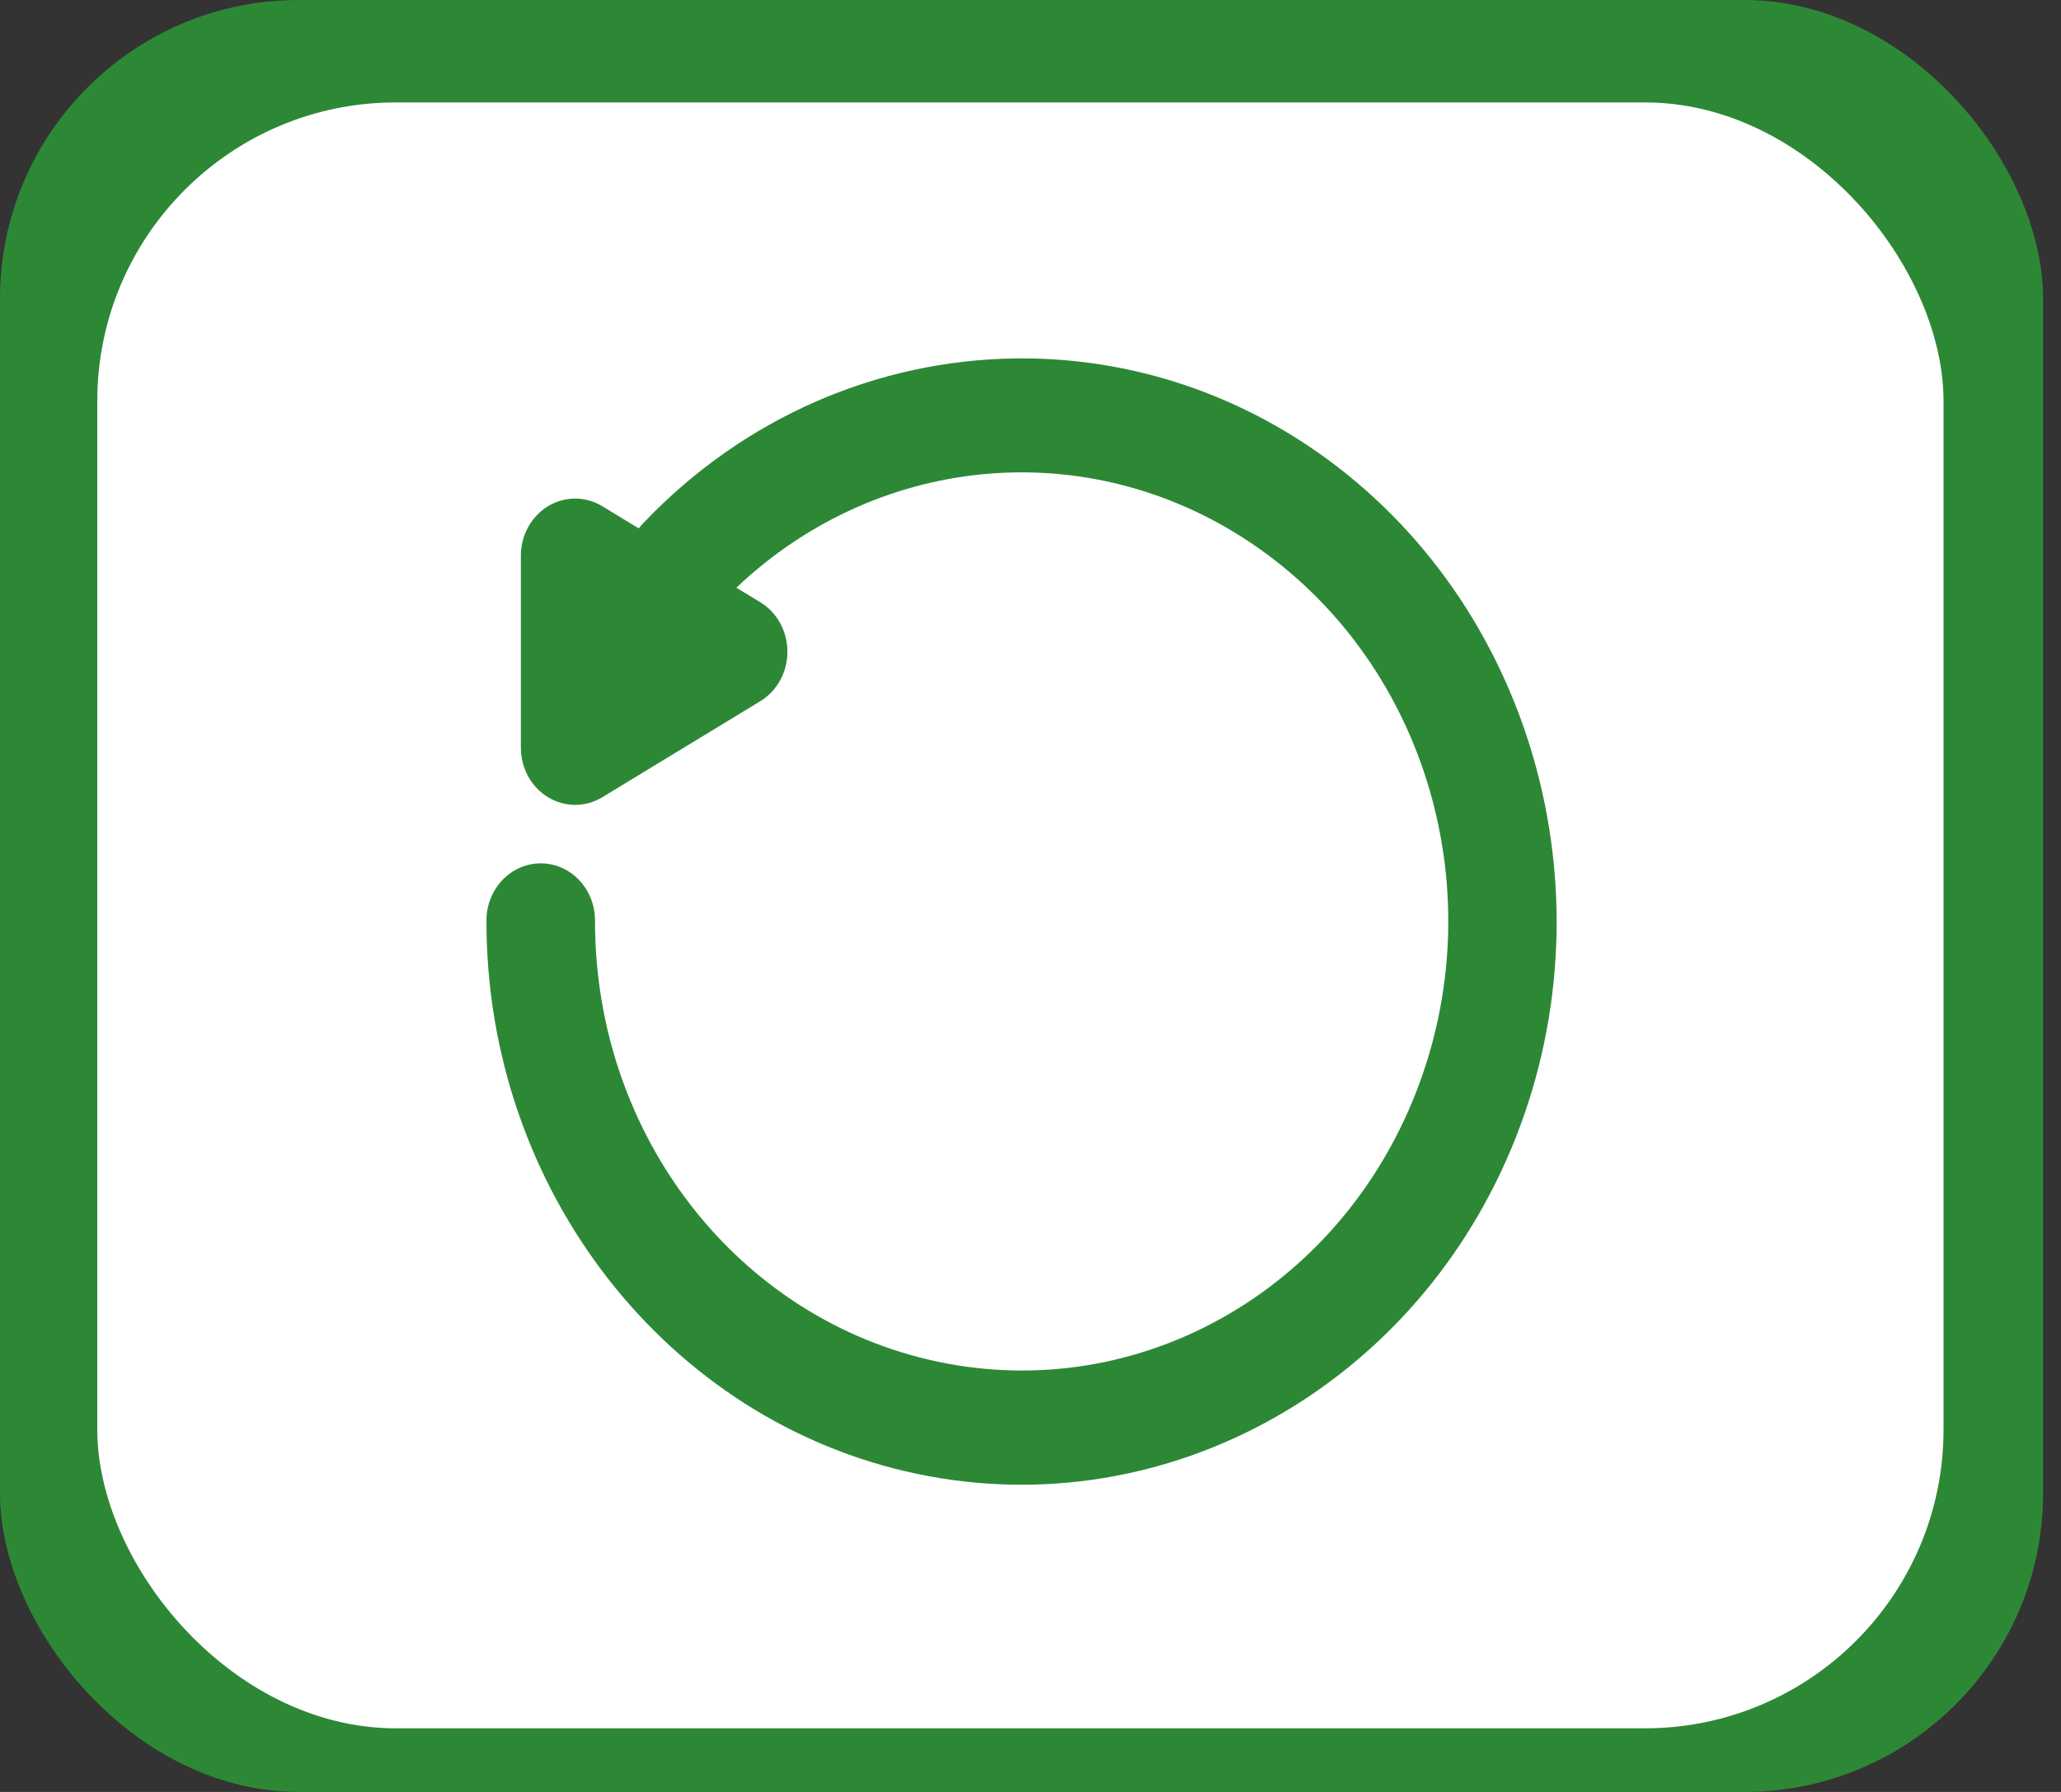 <svg width="69" height="60" viewBox="0 0 69 60" fill="none" xmlns="http://www.w3.org/2000/svg">
<rect x="0" y="0" width="69" height="60" fill="#333333" stroke="none"/>
<rect width="68.4" height="60" rx="10" fill="#2D8836"/>
<rect x="3.257" y="3.429" width="61.81" height="54.441" rx="10" fill="white"/>
<path fill-rule="evenodd" clip-rule="evenodd" d="M34.287 12C37.709 12.015 41.147 13.058 44.154 15.173C51.252 20.166 54.019 29.77 50.753 38.072C47.486 46.373 39.078 51.104 30.706 49.351C22.335 47.598 16.286 39.84 16.286 30.854C16.282 30.6 16.326 30.348 16.416 30.112C16.505 29.876 16.638 29.661 16.808 29.48C16.977 29.299 17.178 29.155 17.401 29.057C17.623 28.959 17.862 28.908 18.104 28.908C18.345 28.908 18.584 28.959 18.807 29.057C19.029 29.155 19.231 29.299 19.4 29.48C19.569 29.661 19.703 29.876 19.792 30.112C19.881 30.348 19.925 30.6 19.921 30.854C19.921 38.038 24.723 44.197 31.415 45.598C38.108 47 44.783 43.244 47.395 36.607C50.006 29.971 47.809 22.346 42.135 18.355C36.672 14.512 29.486 15.095 24.652 19.678L25.454 20.165C25.73 20.333 25.959 20.574 26.119 20.865C26.278 21.156 26.362 21.486 26.362 21.822C26.362 22.158 26.279 22.488 26.119 22.778C25.959 23.069 25.73 23.311 25.454 23.479L20.164 26.694C19.887 26.862 19.574 26.95 19.255 26.95C18.936 26.95 18.623 26.861 18.347 26.694C18.07 26.526 17.841 26.284 17.681 25.994C17.522 25.703 17.438 25.373 17.438 25.037L17.438 18.607C17.438 18.271 17.522 17.941 17.681 17.65C17.841 17.359 18.07 17.118 18.346 16.95C18.623 16.782 18.936 16.694 19.255 16.694C19.574 16.693 19.887 16.782 20.164 16.95L21.386 17.692C21.432 17.632 21.481 17.574 21.534 17.519C24.929 13.945 29.416 12.07 33.956 12.002C34.066 12 34.176 12 34.287 12Z" fill="#2D8836"/>
</svg>
